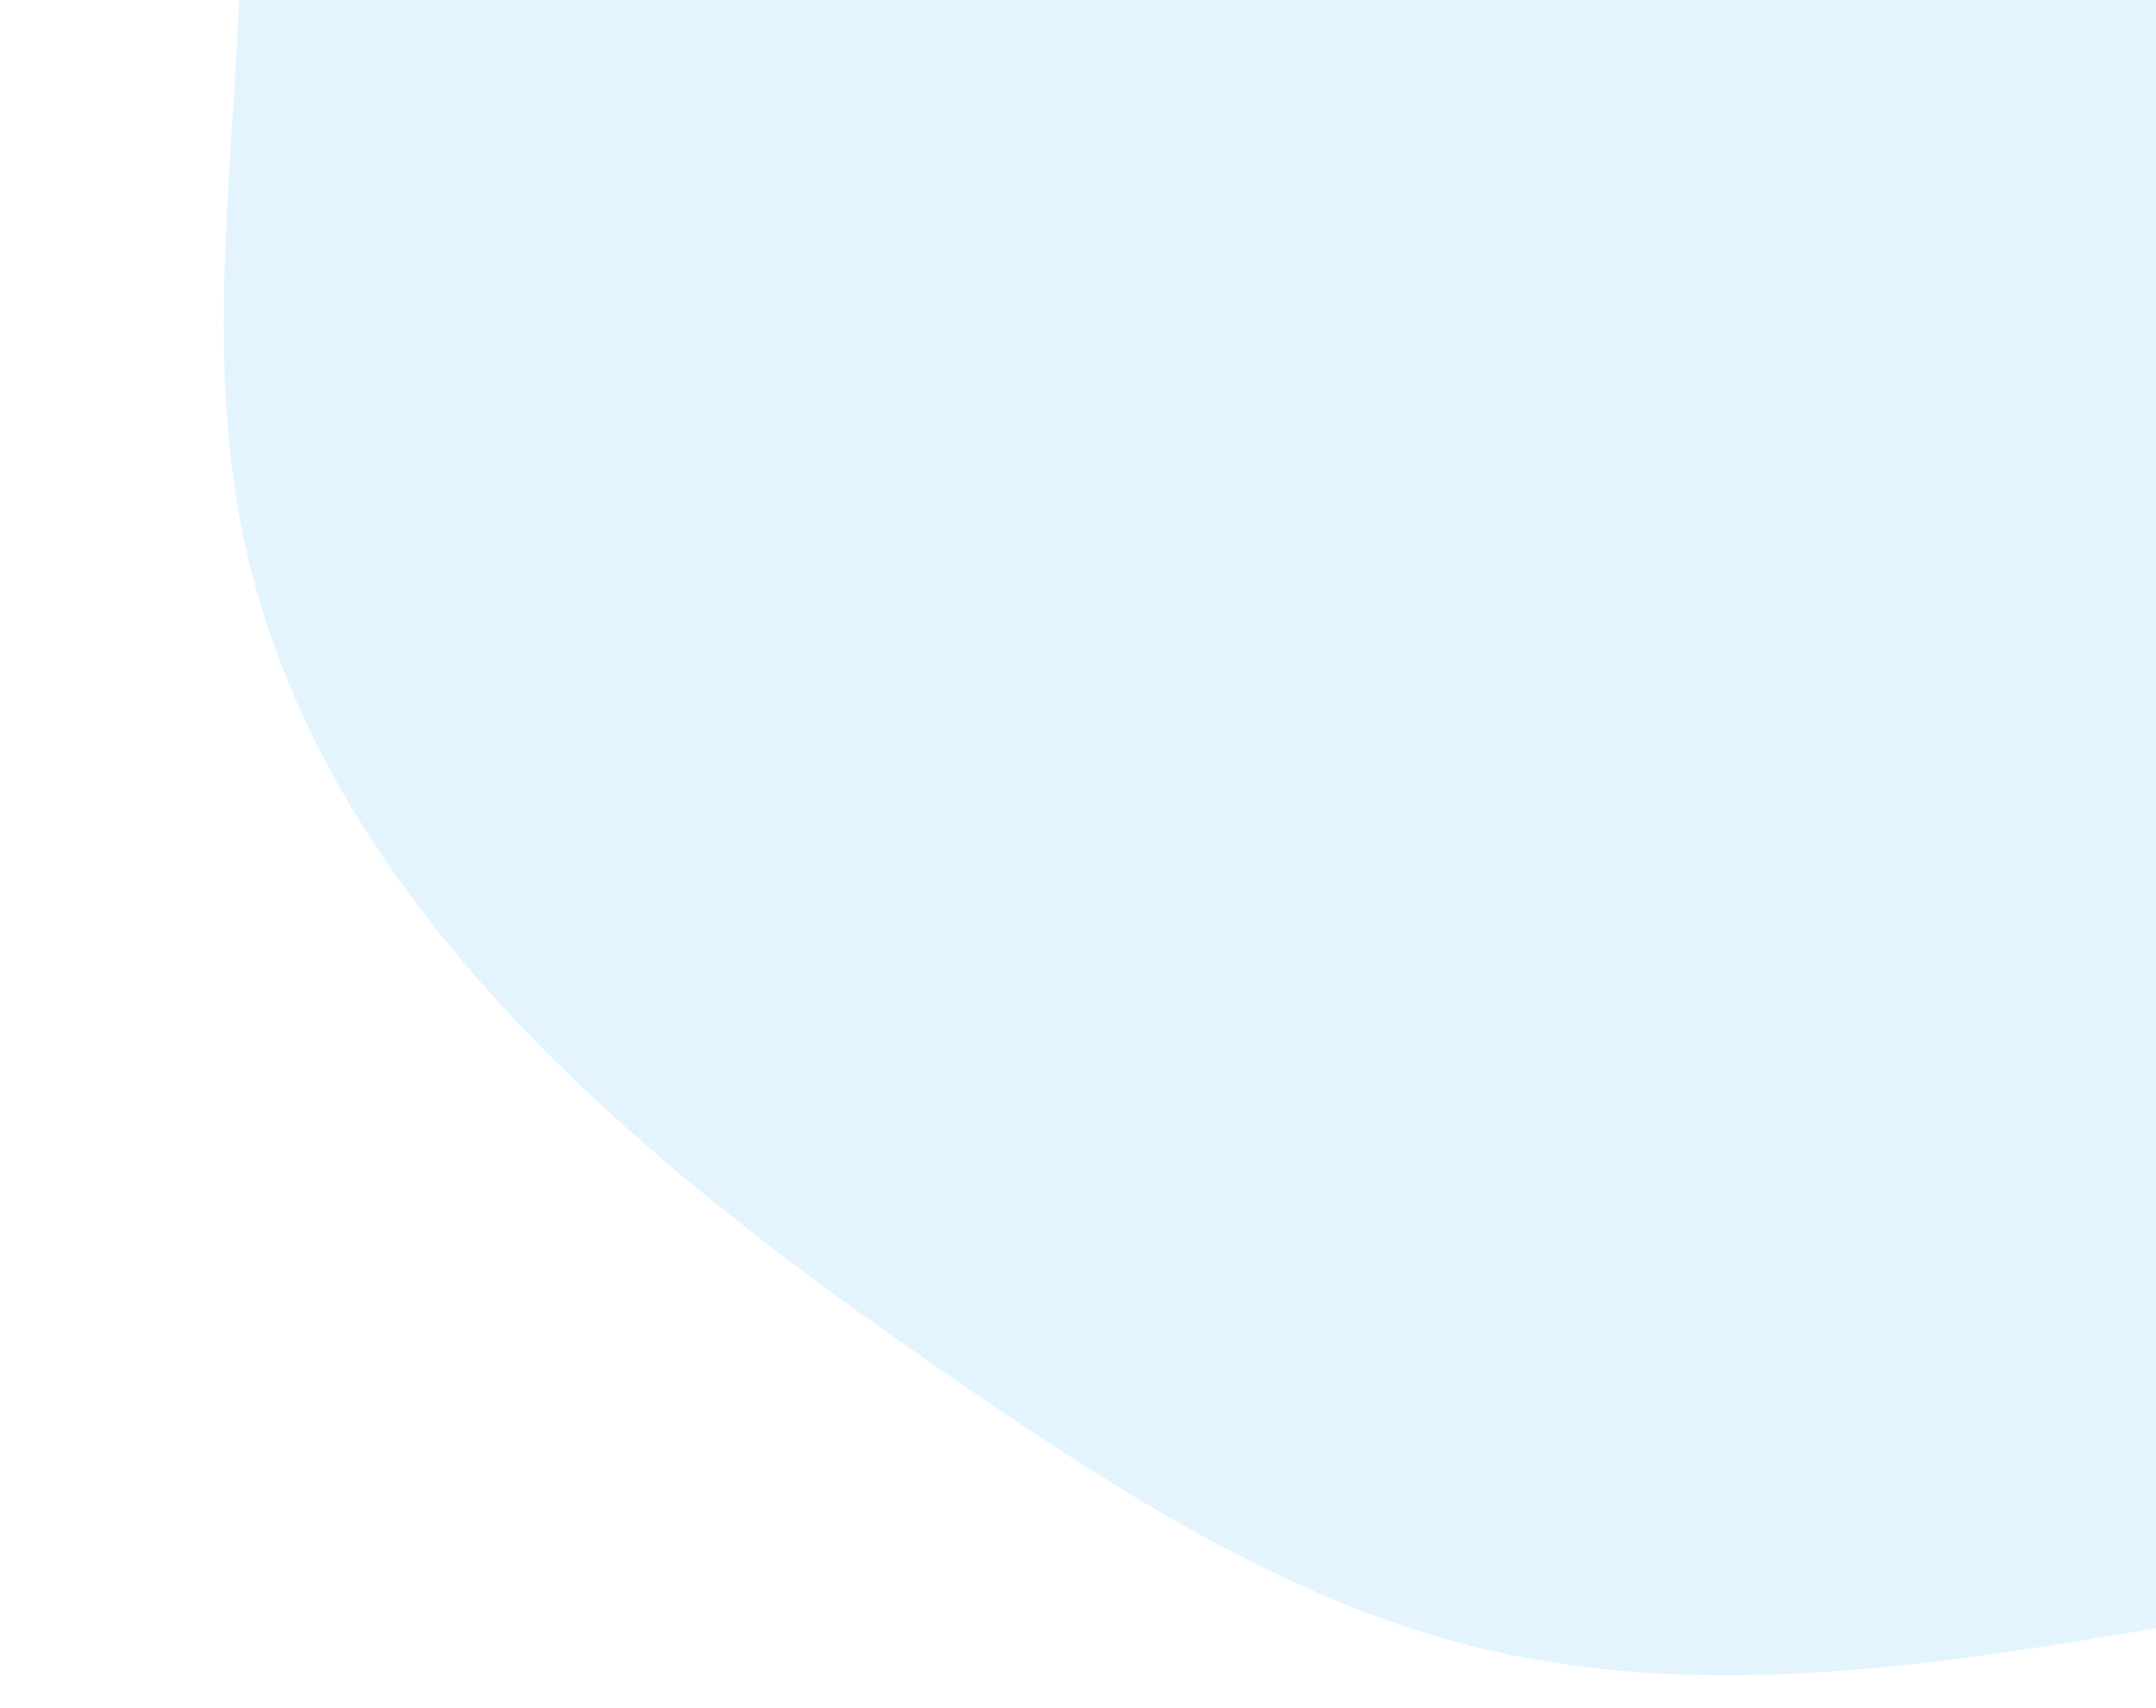 <svg width="313" height="248" fill="none" xmlns="http://www.w3.org/2000/svg"><path opacity=".4" d="M500.3-342.2c50.8 20.1 80.3 72 118.8 110.9 22 22.3 47.6 40.8 70.3 62.5C712.1-147 732.2-121 739-90.4c13.2 58-23.4 114.7-33 173.5-3 18.8-3.3 38.1-9.4 56.1a123 123 0 01-22.7 38.7 196.2 196.2 0 01-161.5 69.7c-40.1-2.7-78.6-17.8-118.8-19.4-60.6-2.6-121.7 25.6-180.5 10.7-27-7-51-22.5-74.1-38.3-45.8-31.4-93.4-69.9-104-124.3-7.8-40 6-82.2-3.6-121.8-5.6-23-18.9-43.4-25.8-66-14.9-48 1-102.4 34.7-139.5 33.8-37 83.4-57.6 133.3-62 32.8-2.8 65.7.8 98.6.2 80.2-1.5 144.9-62.4 228.1-29.4z" fill="#BAE5FF"/></svg>